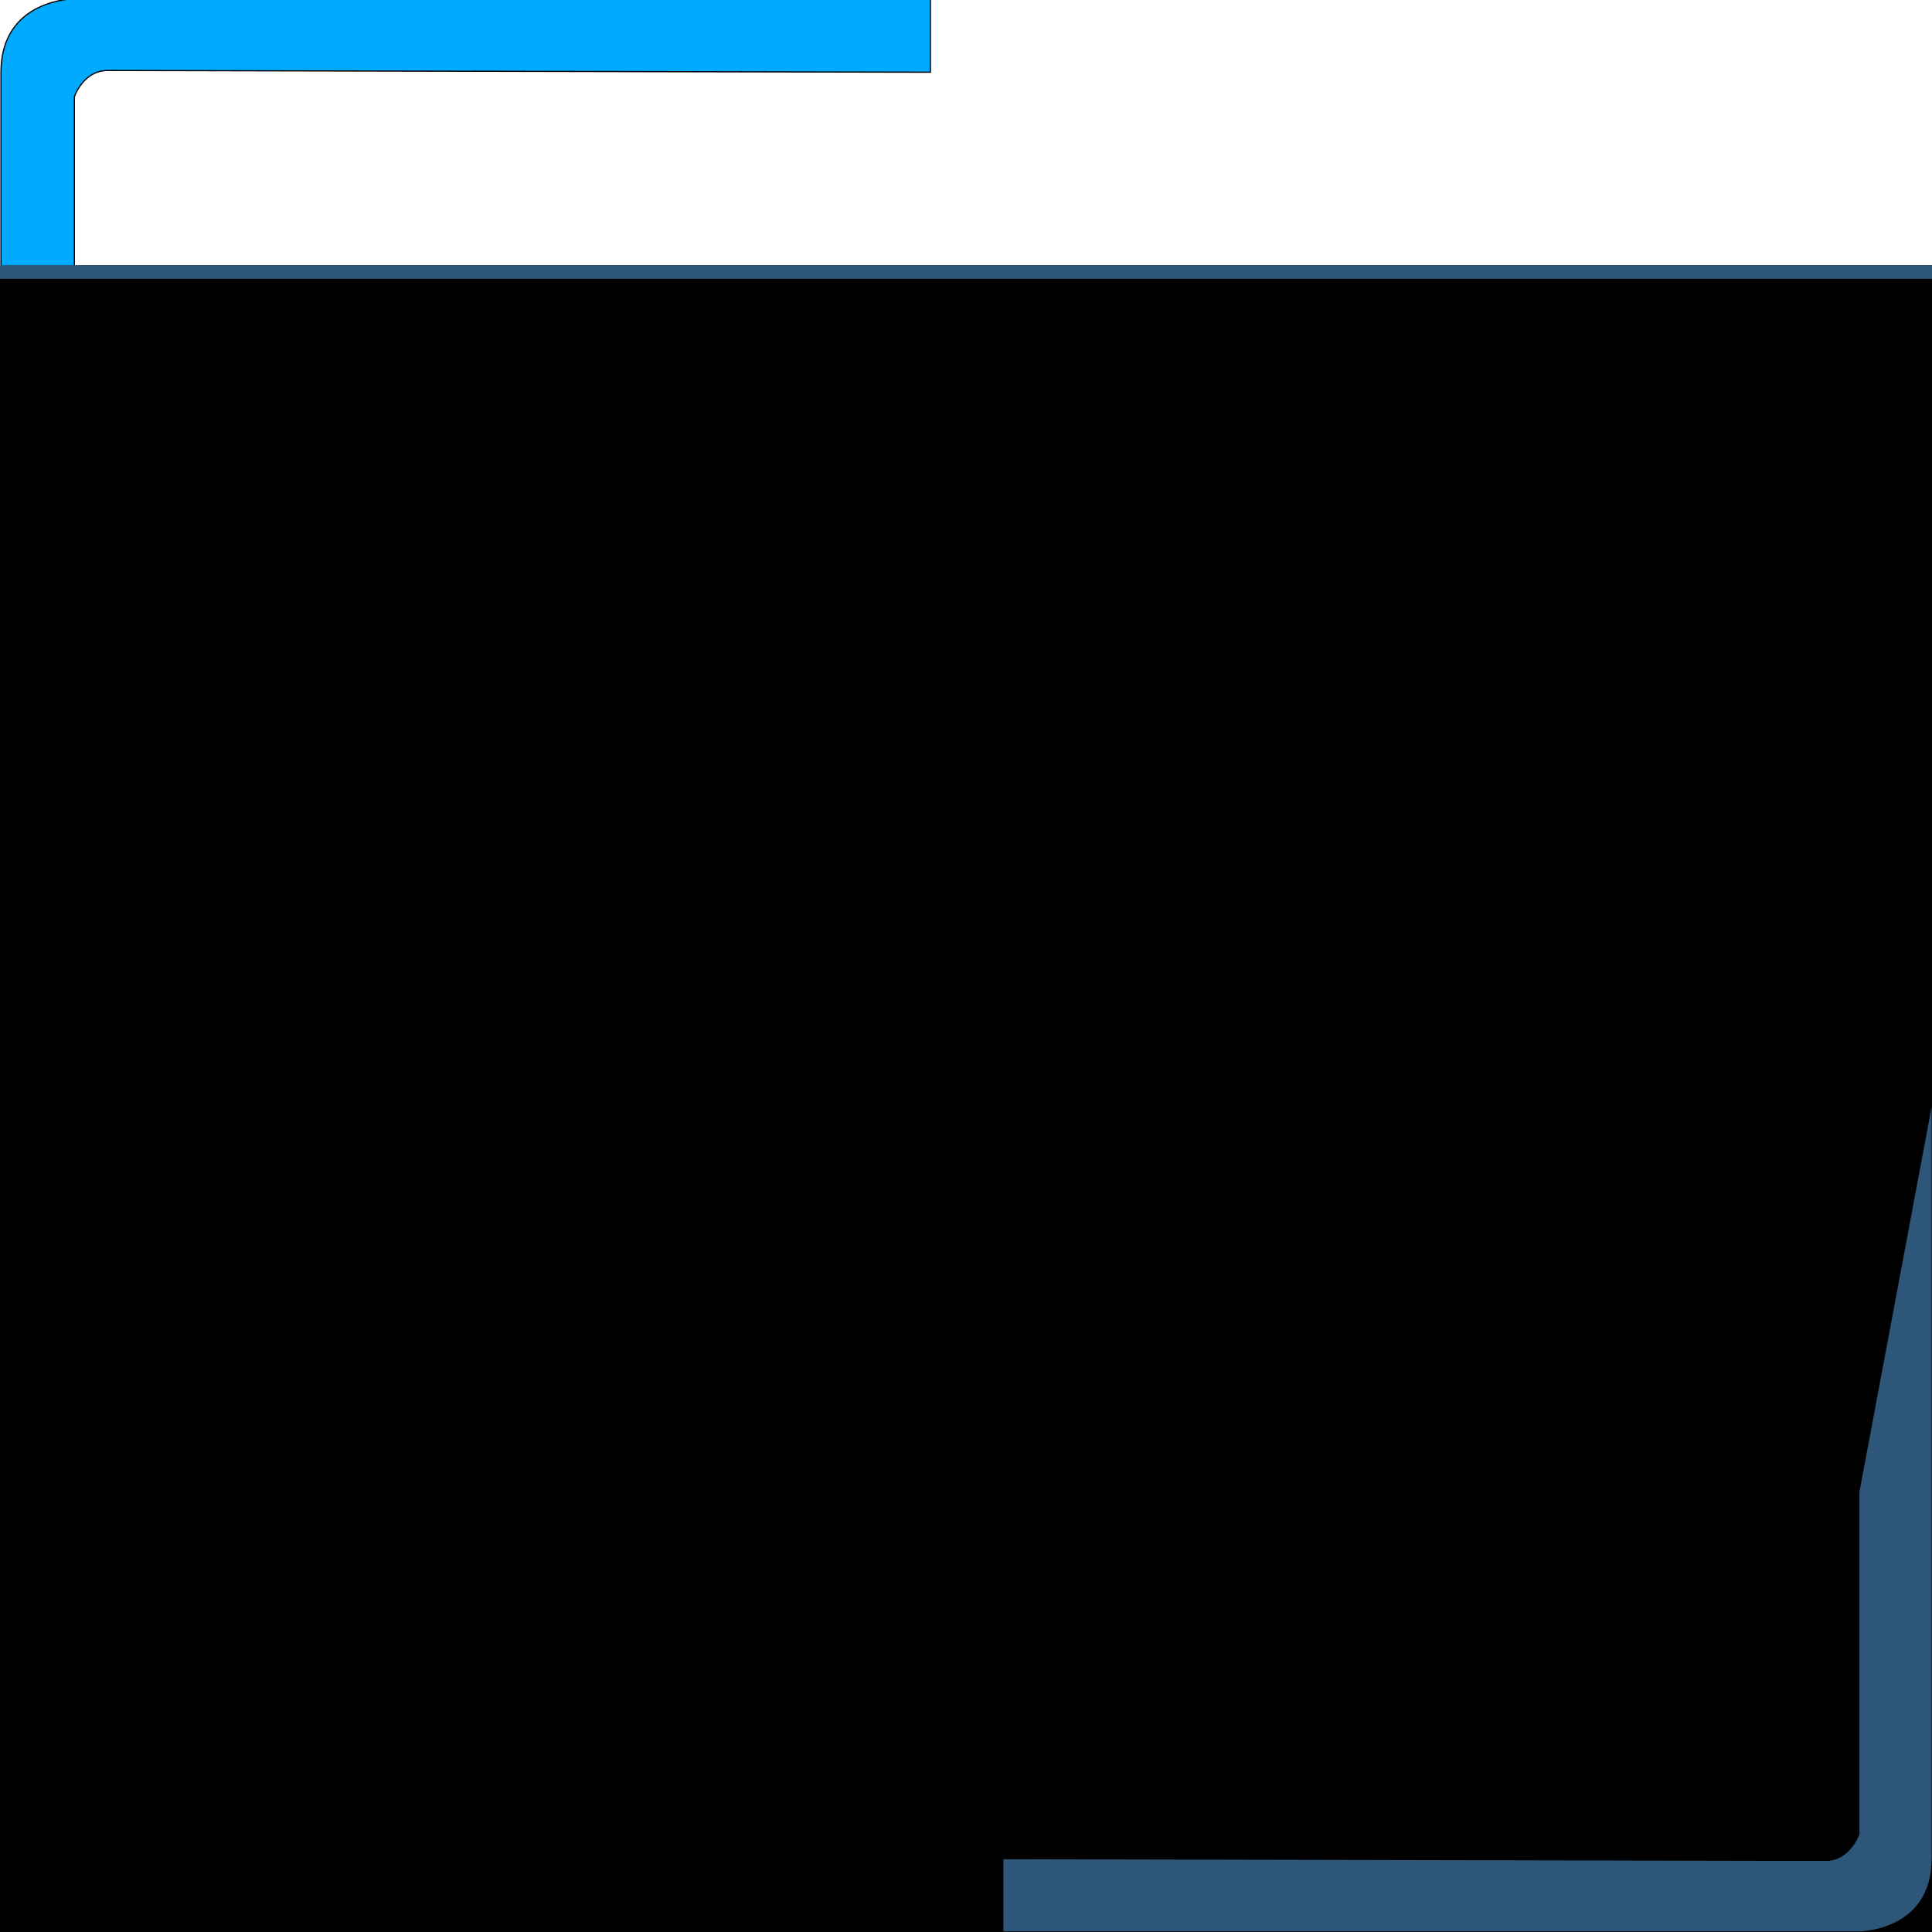 <?xml version="1.0" encoding="UTF-8" standalone="no"?>
<!-- Created with Inkscape (http://www.inkscape.org/) -->

<svg
   xmlns:dc="http://purl.org/dc/elements/1.1/"
   xmlns:cc="http://creativecommons.org/ns#"
   xmlns:rdf="http://www.w3.org/1999/02/22-rdf-syntax-ns#"
   xmlns:svg="http://www.w3.org/2000/svg"
   xmlns="http://www.w3.org/2000/svg"
   xmlns:xlink="http://www.w3.org/1999/xlink"
   xmlns:sodipodi="http://sodipodi.sourceforge.net/DTD/sodipodi-0.dtd"
   xmlns:inkscape="http://www.inkscape.org/namespaces/inkscape"
   width="55mm"
   height="55mm"
   viewBox="0 0 55 55"
   version="1.1"
   id="svg4753"
   inkscape:version="0.92.5 (2060ec1f9f, 2020-04-08)"
   sodipodi:docname="iconteste.svg"
   inkscape:export-filename="/opt/lampp/htdocs/Projetos/AglaDev/img/svg/logosvg.png"
   inkscape:export-xdpi="96"
   inkscape:export-ydpi="96">
  <defs
     id="defs4747">
    <linearGradient
       inkscape:collect="always"
       id="linearGradient1087">
      <stop
         style="stop-color:#000000;stop-opacity:1;"
         offset="0"
         id="stop1083" />
      <stop
         style="stop-color:#000000;stop-opacity:0;"
         offset="1"
         id="stop1085" />
    </linearGradient>
    <linearGradient
       inkscape:collect="always"
       xlink:href="#linearGradient1087"
       id="linearGradient1089"
       x1="320"
       y1="-262.047"
       x2="520"
       y2="-222.047"
       gradientUnits="userSpaceOnUse" />
    <linearGradient
       inkscape:collect="always"
       xlink:href="#linearGradient1087"
       id="linearGradient4995"
       gradientUnits="userSpaceOnUse"
       x1="320"
       y1="-262.047"
       x2="520"
       y2="-222.047" />
    <linearGradient
       inkscape:collect="always"
       xlink:href="#linearGradient1087"
       id="linearGradient4997"
       gradientUnits="userSpaceOnUse"
       x1="320"
       y1="-262.047"
       x2="520"
       y2="-222.047" />
    <linearGradient
       inkscape:collect="always"
       xlink:href="#linearGradient1087"
       id="linearGradient4999"
       gradientUnits="userSpaceOnUse"
       x1="320"
       y1="-262.047"
       x2="520"
       y2="-222.047" />
    <filter
       inkscape:collect="always"
       style="color-interpolation-filters:sRGB"
       id="filter5066"
       x="-0.009"
       width="1.019"
       y="-0.016"
       height="1.033">
      <feGaussianBlur
         inkscape:collect="always"
         stdDeviation="0.465"
         id="feGaussianBlur5068" />
    </filter>
  </defs>
  <sodipodi:namedview
     id="base"
     pagecolor="#ffffff"
     bordercolor="#666666"
     borderopacity="1.0"
     inkscape:pageopacity="0.0"
     inkscape:pageshadow="2"
     inkscape:zoom="1.979899"
     inkscape:cx="112.23098"
     inkscape:cy="107.31083"
     inkscape:document-units="mm"
     inkscape:current-layer="layer1"
     showgrid="true"
     showguides="false"
     inkscape:window-width="1314"
     inkscape:window-height="704"
     inkscape:window-x="52"
     inkscape:window-y="27"
     inkscape:window-maximized="1">
    <inkscape:grid
       type="xygrid"
       id="grid4755" />
  </sodipodi:namedview>
  <g
     inkscape:label="Camada 1"
     inkscape:groupmode="layer"
     id="layer1"
     transform="translate(0,-242)">
    <flowRoot
       xml:space="preserve"
       id="flowRoot1043"
       style="font-style:normal;font-weight:normal;font-size:96px;line-height:1.25;font-family:sans-serif;letter-spacing:0px;word-spacing:0px;fill:#000000;fill-opacity:1;stroke:none"
       transform="matrix(0.265,0,0,0.265,0,197)"><flowRegion
         id="flowRegion1045"
         style="font-size:96px"><rect
           id="rect1047"
           width="1000"
           height="240"
           x="360"
           y="57.953"
           style="font-size:96px" /></flowRegion><flowPara
         id="flowPara1049"></flowPara></flowRoot>    <flowRoot
       xml:space="preserve"
       id="flowRoot1051"
       style="font-style:normal;font-variant:normal;font-weight:normal;font-stretch:normal;font-size:96px;line-height:1.25;font-family:Roboto;-inkscape-font-specification:Roboto;letter-spacing:0px;word-spacing:0px;fill:#000000;fill-opacity:1;stroke:none"
       transform="matrix(0.265,0,0,0.265,0,197)"><flowRegion
         id="flowRegion1053"
         style="font-style:normal;font-variant:normal;font-weight:normal;font-stretch:normal;font-size:96px;font-family:Roboto;-inkscape-font-specification:Roboto"><rect
           id="rect1055"
           width="1040"
           height="240"
           x="320"
           y="57.953"
           style="font-style:normal;font-variant:normal;font-weight:normal;font-stretch:normal;font-size:96px;font-family:Roboto;-inkscape-font-specification:Roboto" /></flowRegion><flowPara
         id="flowPara1057"></flowPara></flowRoot>    <flowRoot
       xml:space="preserve"
       id="flowRoot1059"
       style="font-style:normal;font-weight:normal;font-size:96px;line-height:1.25;font-family:sans-serif;letter-spacing:0px;word-spacing:0px;fill:#000000;fill-opacity:1;stroke:none"
       transform="matrix(0.265,0,0,0.265,0,197)"><flowRegion
         id="flowRegion1061"
         style="font-size:96px"><rect
           id="rect1063"
           width="240"
           height="160"
           x="80"
           y="-422.047"
           style="font-size:96px" /></flowRegion><flowPara
         id="flowPara1065">AglaD</flowPara></flowRoot>    <flowRoot
       xml:space="preserve"
       id="flowRoot1075"
       style="font-style:normal;font-weight:normal;font-size:96px;line-height:1.25;font-family:sans-serif;letter-spacing:0px;word-spacing:0px;fill:url(#linearGradient1089);fill-opacity:1;stroke:none"
       transform="matrix(0.265,0,0,0.265,0,197)"><flowRegion
         id="flowRegion1077"
         style="font-size:96px;fill:url(#linearGradient4997);fill-opacity:1"><rect
           id="rect1079"
           width="640"
           height="200"
           x="40"
           y="-462.047"
           style="font-size:96px;fill:url(#linearGradient4995);fill-opacity:1" /></flowRegion><flowPara
         id="flowPara1081"
         style="fill:url(#linearGradient4999);fill-opacity:1"></flowPara></flowRoot>    <path
       style="fill:#00aaff;fill-opacity:1;stroke:#000000;stroke-width:0.034;stroke-linecap:butt;stroke-linejoin:miter;stroke-miterlimit:4;stroke-dasharray:none;stroke-opacity:1"
       d="m 2.117,241.967 c 0,0 -2.089,0 -2.089,2.089 V 265.64 L 2.117,254.5 v -9.748 c 0,0 0.254,-0.747 0.95,-0.746 l 23.42,0.05 v -2.089 z"
       id="path5317-6-5"
       inkscape:connector-curvature="0"
       sodipodi:nodetypes="cscccsccc" />
    <flowRoot
       xml:space="preserve"
       id="flowRoot1091-7"
       style="font-style:normal;font-weight:normal;font-size:96px;line-height:1.25;font-family:sans-serif;text-align:center;letter-spacing:0px;word-spacing:0px;text-anchor:middle;fill:#2e5678;fill-opacity:1;stroke:none;opacity:0.995;filter:url(#filter5066);"
       transform="matrix(0.404,0,0,0.404,-233.492,403.893)"><flowRegion
         id="flowRegion1093-1"
         style="font-size:96px;text-align:center;text-anchor:middle;fill:#2e5678;fill-opacity:1;"><rect
           id="rect1095-1"
           width="1058.573"
           height="244.218"
           x="120"
           y="-382.047"
           style="font-size:96px;text-align:center;text-anchor:middle;fill:#2e5678;fill-opacity:1;" /></flowRegion><flowPara
         style="font-style:normal;font-variant:normal;font-weight:normal;font-stretch:normal;font-size:96px;font-family:Roboto;-inkscape-font-specification:Roboto;text-align:center;text-anchor:middle;fill:#2e5678;fill-opacity:1;"
         id="flowPara5016-5">A<flowSpan
   style="fill:#00aaff;fill-opacity:1;"
   id="flowSpan1135-7">D</flowSpan></flowPara></flowRoot>    <flowRoot
       xml:space="preserve"
       id="flowRoot1091"
       style="font-style:normal;font-weight:normal;font-size:96px;line-height:1.25;font-family:sans-serif;text-align:center;letter-spacing:0px;word-spacing:0px;text-anchor:middle;fill:#000000;fill-opacity:1;stroke:none"
       transform="matrix(0.404,0,0,0.404,-233.826,404.284)"><flowRegion
         id="flowRegion1093"
         style="font-size:96px;text-align:center;text-anchor:middle"><rect
           id="rect1095"
           width="1058.573"
           height="244.218"
           x="120"
           y="-382.047"
           style="font-size:96px;text-align:center;text-anchor:middle" /></flowRegion><flowPara
         style="font-style:normal;font-variant:normal;font-weight:normal;font-stretch:normal;font-size:96px;font-family:Roboto;-inkscape-font-specification:Roboto;text-align:center;text-anchor:middle"
         id="flowPara5016"><flowSpan
           style="fill:#00aaff;fill-opacity:1"
           id="flowSpan1107">A</flowSpan><flowSpan
           style="fill:#2e5678;fill-opacity:1"
           id="flowSpan1135">D</flowSpan></flowPara></flowRoot>    <flowRoot
       xml:space="preserve"
       id="flowRoot1099"
       style="font-style:normal;font-weight:normal;font-size:40px;line-height:1.25;font-family:sans-serif;letter-spacing:0px;word-spacing:0px;fill:#000000;fill-opacity:1;stroke:none"
       transform="matrix(0.265,0,0,0.265,0,197)"><flowRegion
         id="flowRegion1101"><rect
           id="rect1103"
           width="40"
           height="80"
           x="280"
           y="-342.047" /></flowRegion><flowPara
         id="flowPara1105"></flowPara></flowRoot>    <path
       style="fill:#2e5678;fill-opacity:1;stroke:#000000;stroke-width:0.034;stroke-linecap:butt;stroke-linejoin:miter;stroke-miterlimit:4;stroke-dasharray:none;stroke-opacity:1"
       d="m 52.917,297 c 0,0 2.089,0 2.089,-2.089 v -21.584 l -2.089,11.14 v 9.748 c 0,0 -0.254,0.747 -0.95,0.746 l -23.42,-0.05 v 2.089 z"
       id="path5317-6-5-7"
       inkscape:connector-curvature="0"
       sodipodi:nodetypes="cscccsccc" />
  </g>
</svg>
